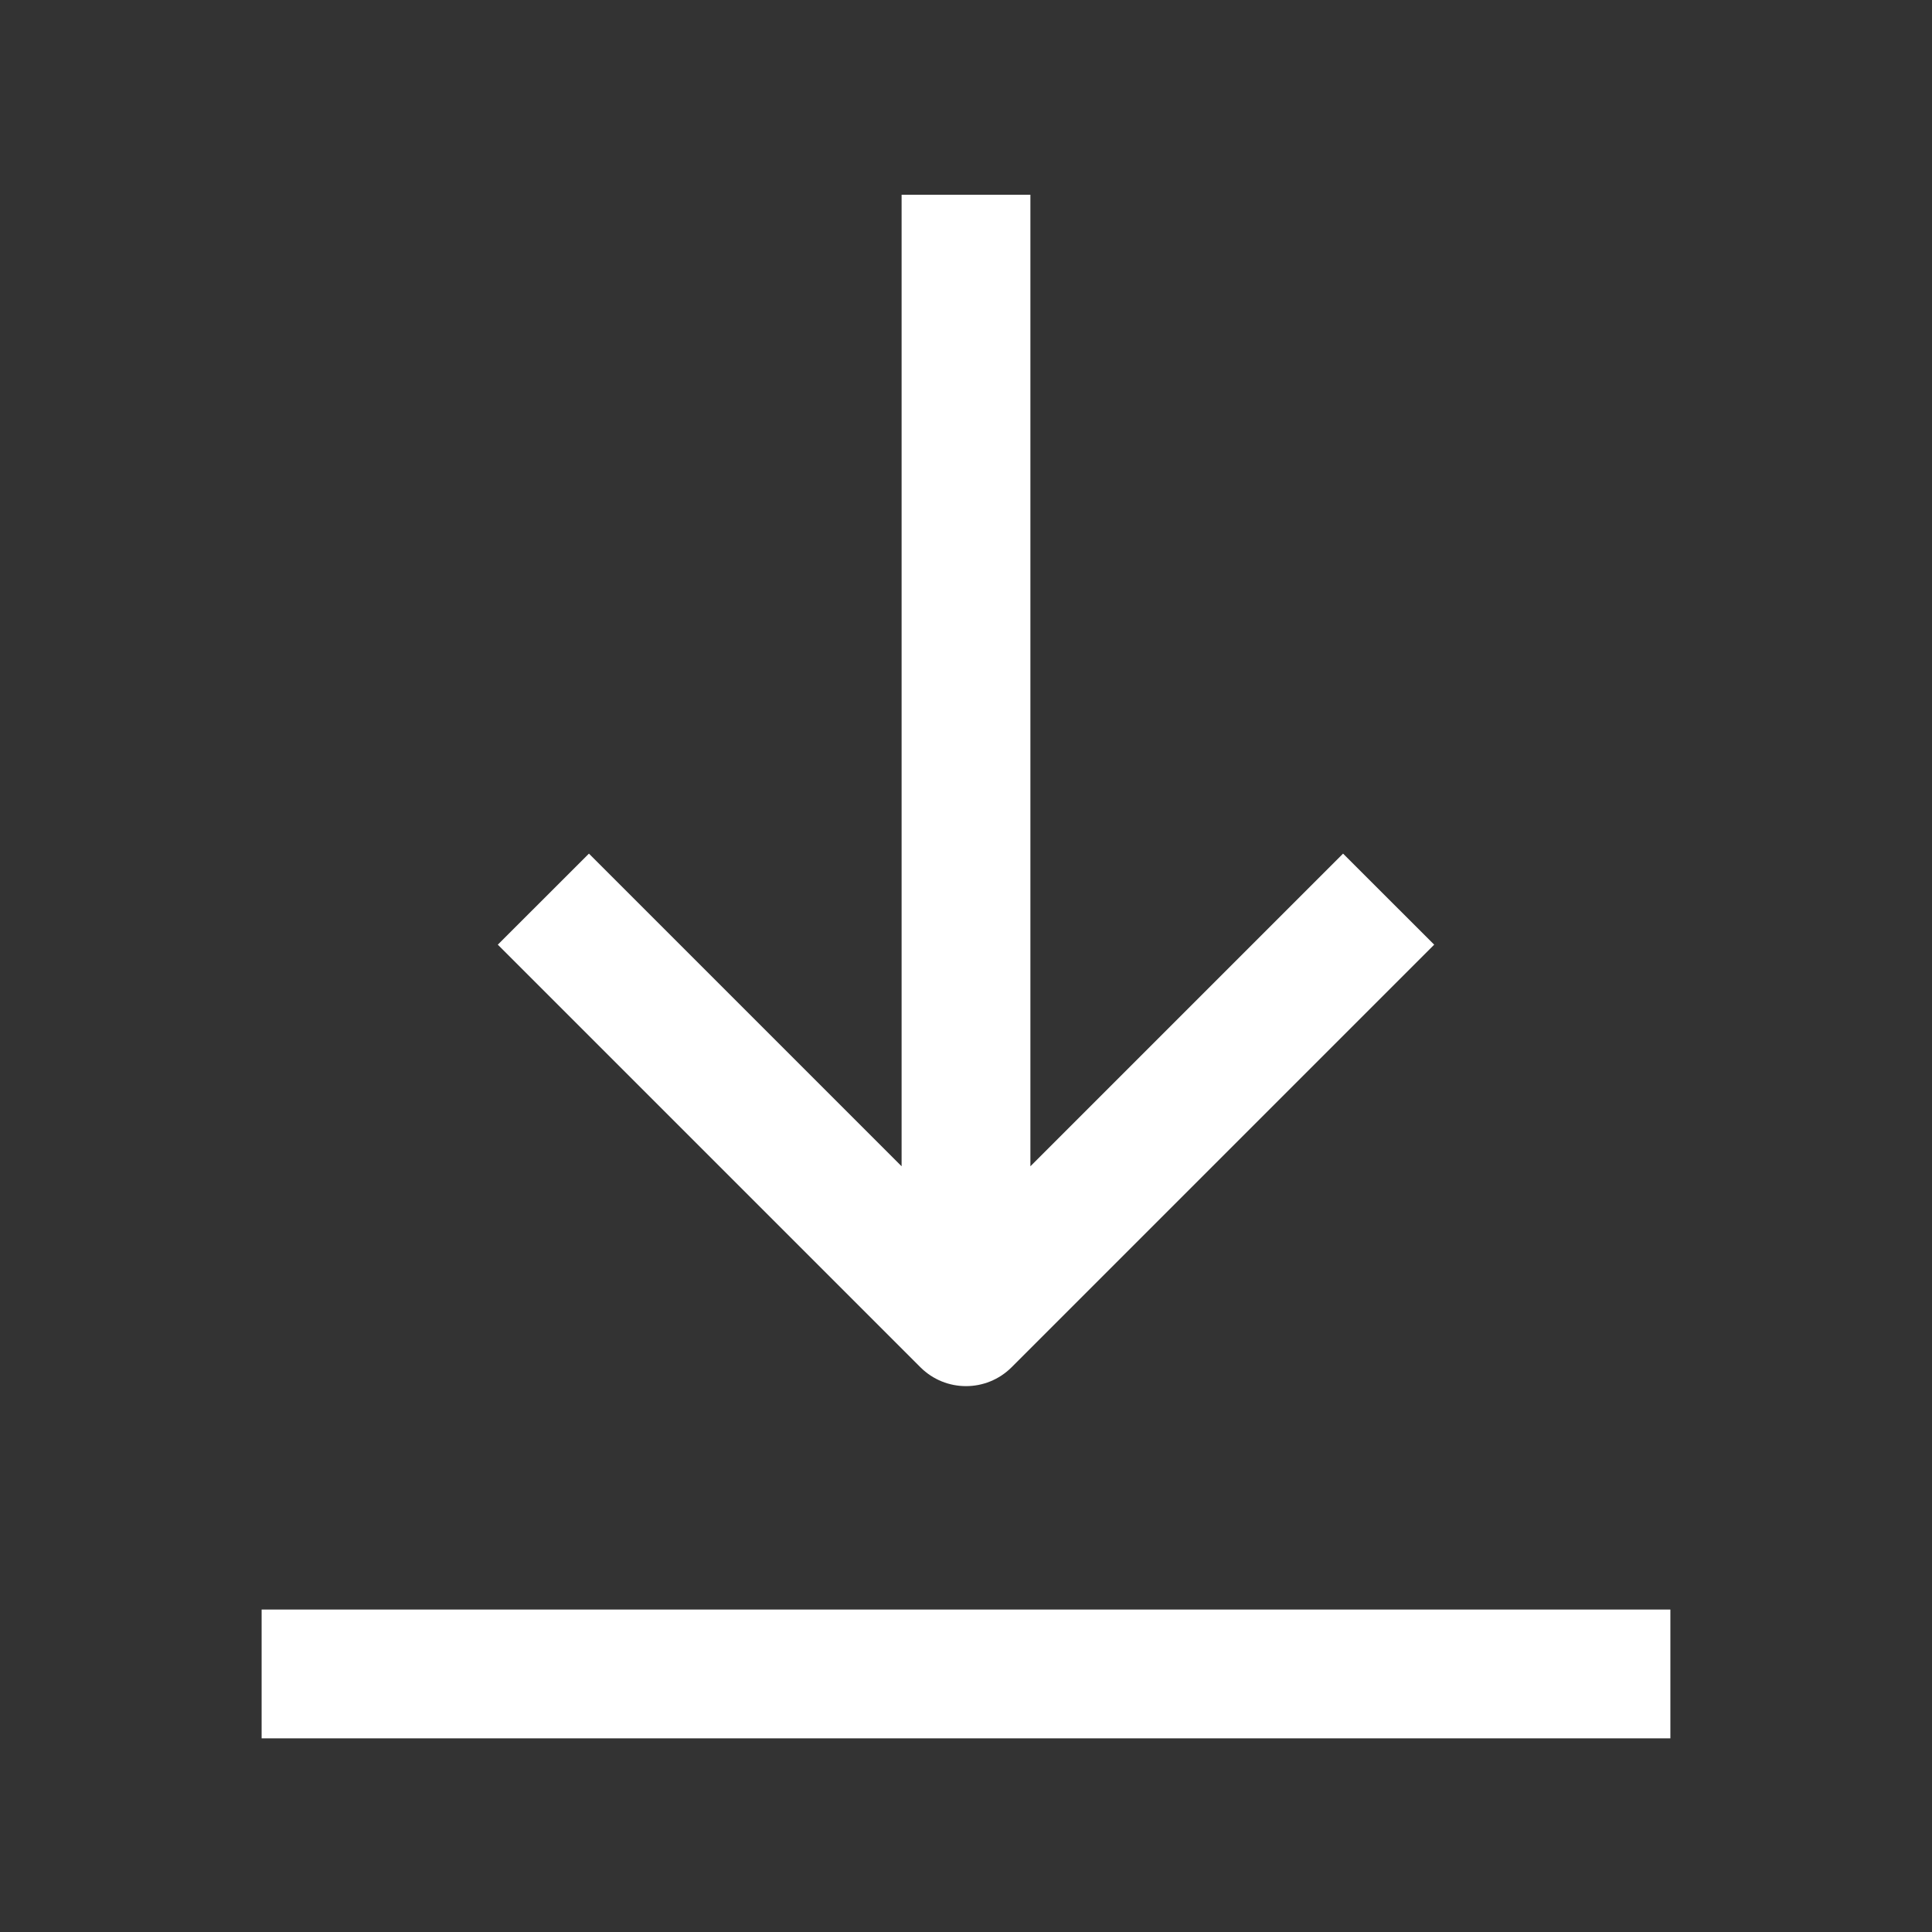 <?xml version="1.0" encoding="utf-8" ?>
<svg baseProfile="full" height="24.0" version="1.1" viewBox="0 0 24.0 24.0" width="24.0" xmlns="http://www.w3.org/2000/svg" xmlns:ev="http://www.w3.org/2001/xml-events" xmlns:xlink="http://www.w3.org/1999/xlink"><rect x="0" y="0" width="24.0" height="24.0" fill="#333333" stroke="none"/><defs /><path d="M12.8,14.488L16.684,10.604L17.816,11.735L12.566,16.985C12.253,17.297 11.747,17.297 11.434,16.985L6.184,11.735L7.316,10.604L11.2,14.488V2.419H12.8V14.488ZM3.25,21.594V19.994H20.75V21.594H3.25Z" fill="#ffffff" fill-opacity="1.0" /></svg>